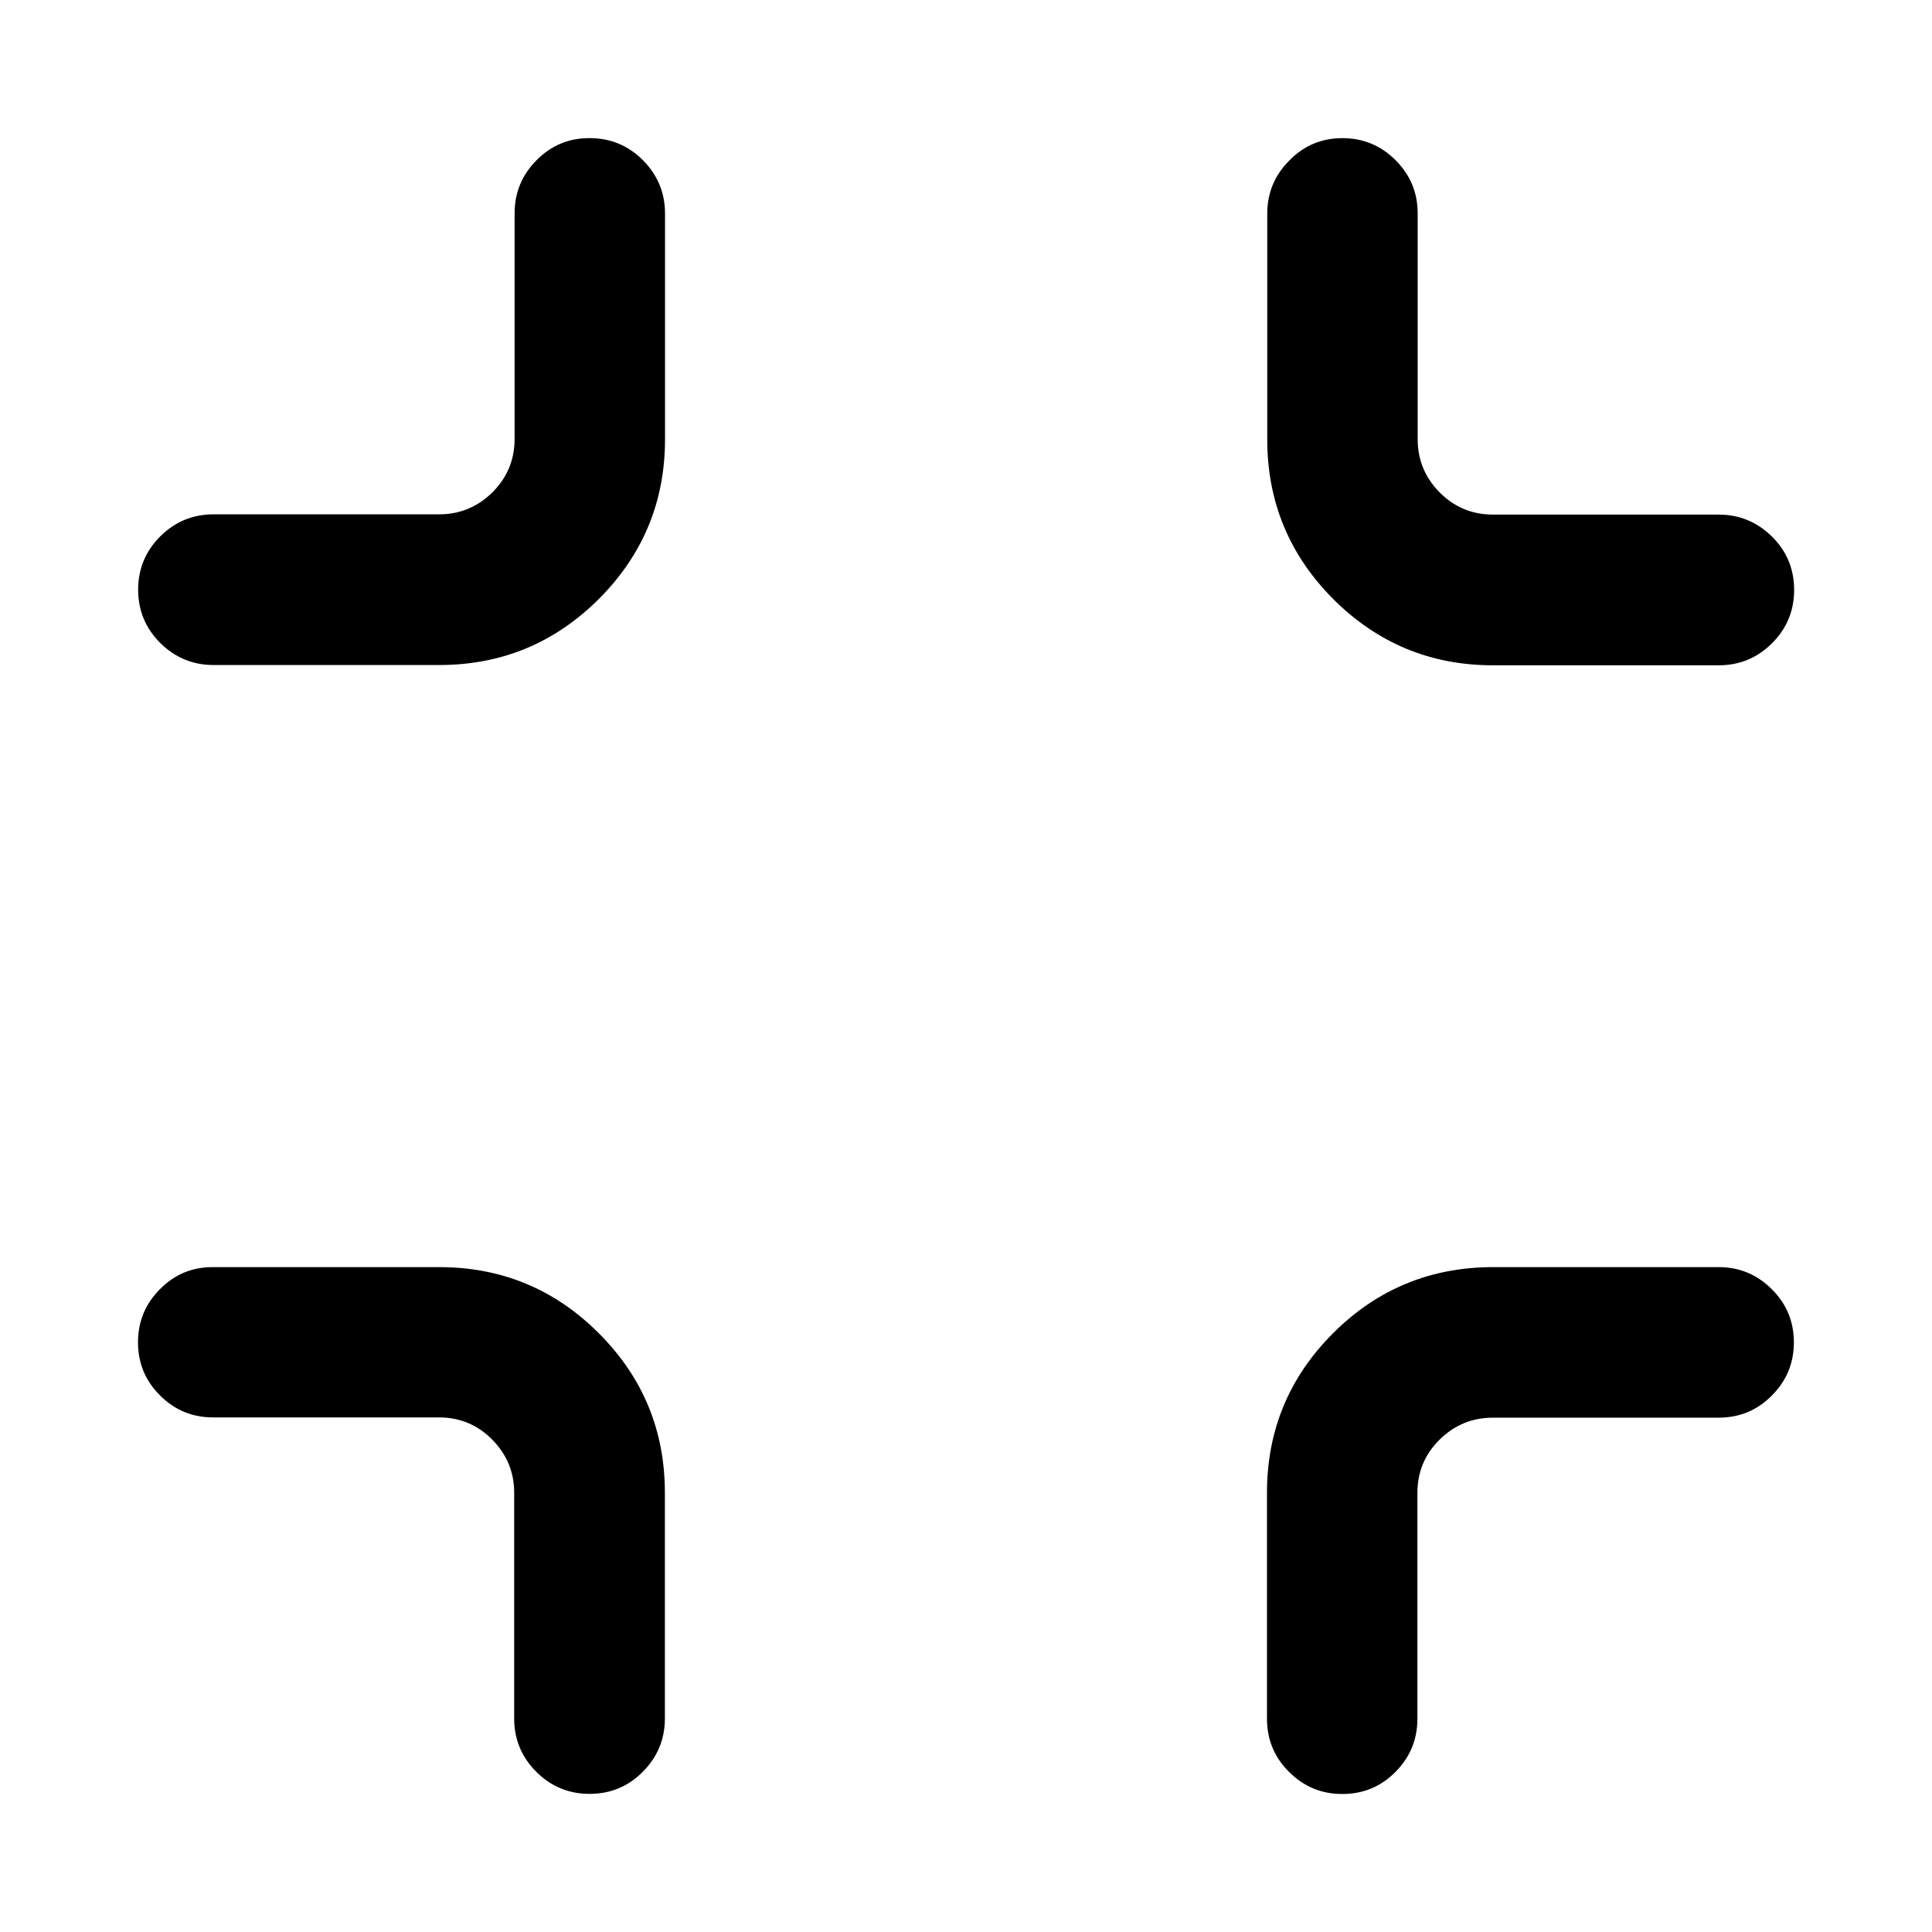 <?xml version="1.0" encoding="utf-8"?>
<!-- Generator: Adobe Illustrator 16.0.3, SVG Export Plug-In . SVG Version: 6.00 Build 0)  -->
<!DOCTYPE svg PUBLIC "-//W3C//DTD SVG 1.1//EN" "http://www.w3.org/Graphics/SVG/1.1/DTD/svg11.dtd">
<svg version="1.1" id="Layer_1" xmlns="http://www.w3.org/2000/svg" xmlns:xlink="http://www.w3.org/1999/xlink" x="0px" y="0px"
	 width="14px" height="14px" viewBox="9 9 14 14" enable-background="new 9 9 14 14" xml:space="preserve">
<path d="M18.727,10.001c0.151,0,0.279,0.053,0.386,0.16c0.107,0.107,0.16,0.235,0.16,0.386v1.636c0,0.15,0.054,0.279,0.16,0.386
	c0.106,0.106,0.235,0.16,0.386,0.16h1.636c0.15,0,0.279,0.054,0.386,0.16c0.107,0.106,0.16,0.235,0.16,0.386
	c0,0.15-0.053,0.279-0.16,0.386c-0.106,0.106-0.235,0.16-0.386,0.16h-1.636c-0.452,0-0.837-0.16-1.157-0.479
	c-0.319-0.32-0.479-0.706-0.479-1.157v-1.636c0-0.151,0.053-0.279,0.16-0.386C18.448,10.055,18.577,10.001,18.727,10.001
	L18.727,10.001z M10.546,18.182h1.636c0.452,0,0.837,0.159,1.157,0.479c0.319,0.319,0.479,0.704,0.479,1.156v1.636
	c0,0.151-0.054,0.279-0.16,0.386c-0.106,0.107-0.235,0.16-0.386,0.16c-0.15,0-0.279-0.053-0.386-0.16
	c-0.106-0.106-0.16-0.234-0.16-0.386v-1.636c0-0.15-0.054-0.279-0.16-0.386s-0.235-0.16-0.386-0.16h-1.636
	c-0.15,0-0.279-0.053-0.385-0.16C10.053,19.006,10,18.877,10,18.727c0-0.151,0.053-0.279,0.16-0.386
	C10.267,18.233,10.395,18.181,10.546,18.182L10.546,18.182z M13.273,10.001c0.151,0,0.279,0.053,0.386,0.16
	c0.106,0.107,0.16,0.235,0.16,0.386v1.636c0,0.452-0.16,0.837-0.479,1.157c-0.32,0.319-0.705,0.479-1.157,0.479h-1.636
	c-0.15,0-0.279-0.054-0.386-0.16c-0.106-0.106-0.16-0.235-0.16-0.386c0-0.15,0.053-0.279,0.16-0.386
	c0.107-0.106,0.235-0.16,0.386-0.16h1.636c0.15,0,0.279-0.054,0.386-0.16c0.106-0.106,0.16-0.235,0.16-0.386v-1.636
	c0-0.15,0.054-0.279,0.16-0.385C12.995,10.053,13.123,10,13.273,10.001L13.273,10.001z M19.817,18.182h1.636
	c0.151,0,0.279,0.053,0.386,0.16c0.107,0.106,0.16,0.234,0.16,0.385c0,0.151-0.053,0.279-0.16,0.386
	c-0.106,0.107-0.234,0.16-0.386,0.16h-1.636c-0.15,0-0.279,0.054-0.386,0.16s-0.16,0.235-0.16,0.386v1.636
	c0,0.15-0.053,0.279-0.16,0.386C19.006,21.947,18.877,22,18.727,22c-0.151,0-0.279-0.053-0.386-0.16
	c-0.107-0.106-0.16-0.235-0.16-0.386v-1.636c0-0.452,0.159-0.837,0.479-1.157C18.979,18.342,19.365,18.183,19.817,18.182
	L19.817,18.182z"/>
</svg>
